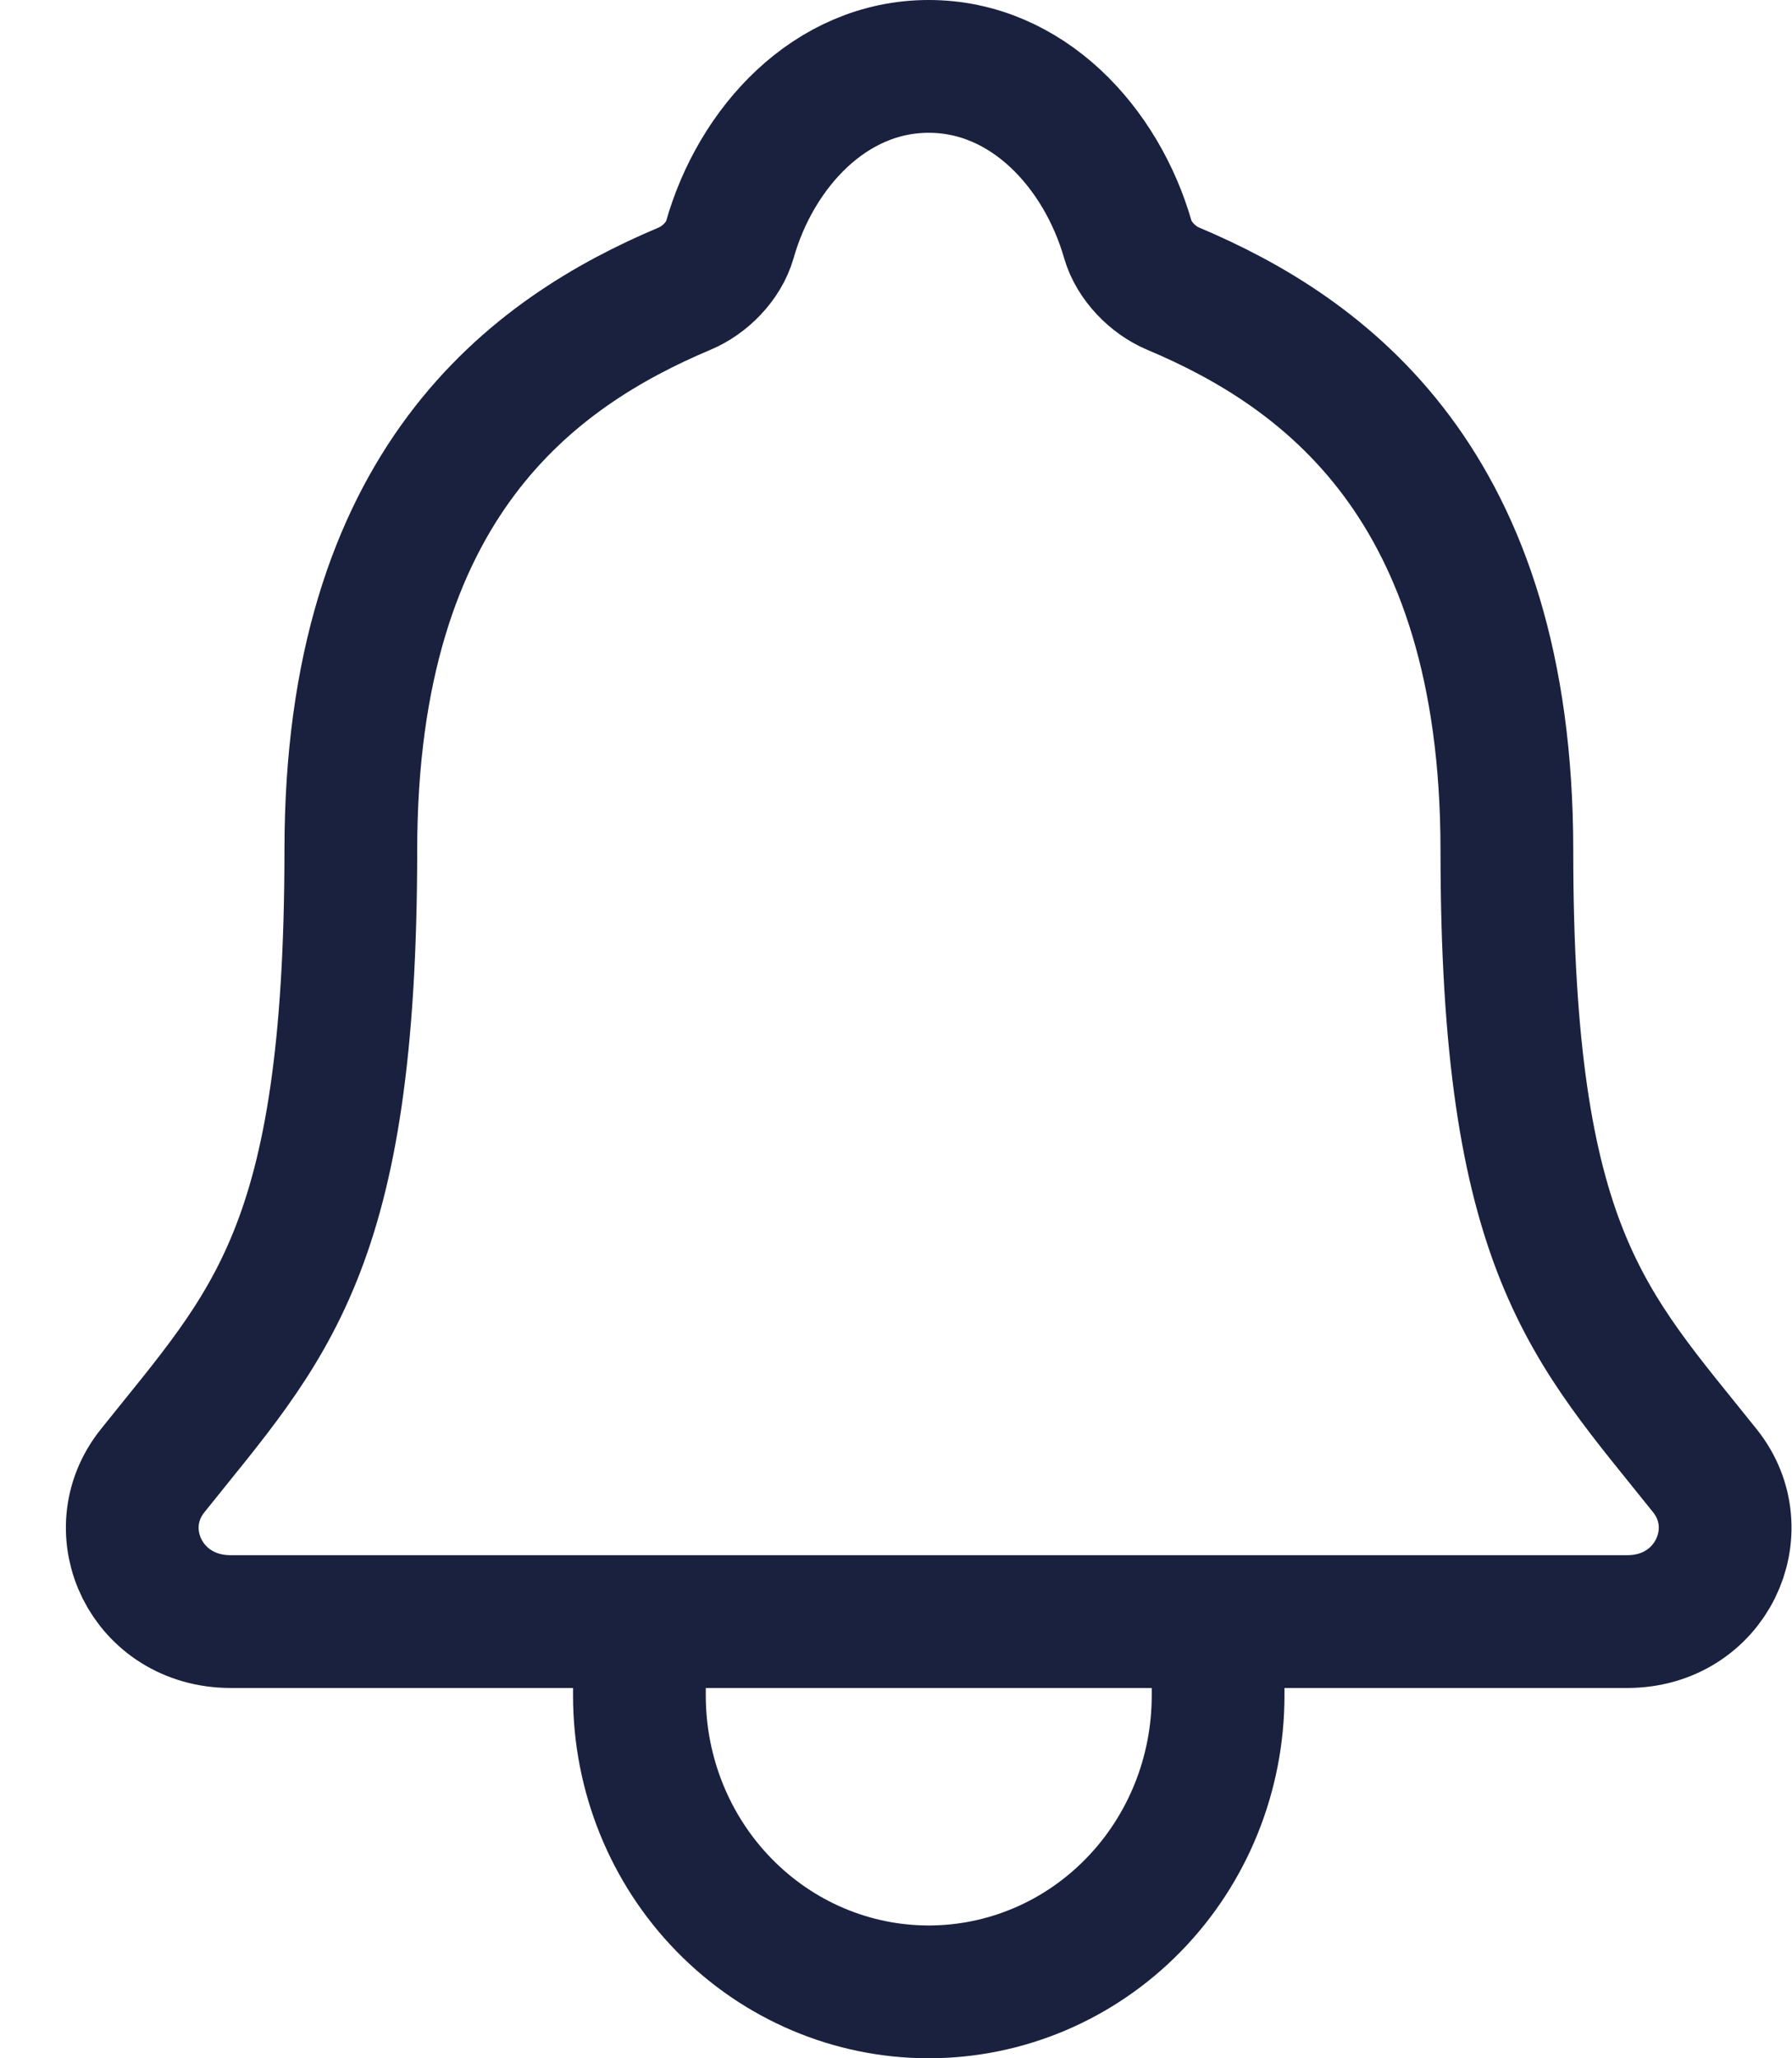 <svg width="27" height="31" viewBox="0 0 27 31" fill="none" xmlns="http://www.w3.org/2000/svg">
<path d="M18.353 24.423V25.538C18.353 26.722 17.894 27.857 17.076 28.693C16.259 29.53 15.15 30 13.993 30C12.837 30 11.728 29.53 10.911 28.693C10.093 27.857 9.634 26.722 9.634 25.538V24.423M25.689 22.153C23.94 19.962 22.704 18.846 22.704 12.806C22.704 7.274 19.944 5.303 17.672 4.346C17.37 4.219 17.086 3.928 16.994 3.611C16.596 2.223 15.479 1 13.993 1C12.508 1 11.39 2.223 10.996 3.612C10.904 3.933 10.62 4.219 10.318 4.346C8.044 5.305 5.286 7.268 5.286 12.806C5.282 18.846 4.047 19.962 2.298 22.153C1.573 23.06 2.208 24.423 3.476 24.423H24.518C25.779 24.423 26.41 23.056 25.689 22.153Z" stroke="#19213E" stroke-width="2" stroke-linecap="round" stroke-linejoin="round"/>
</svg>
